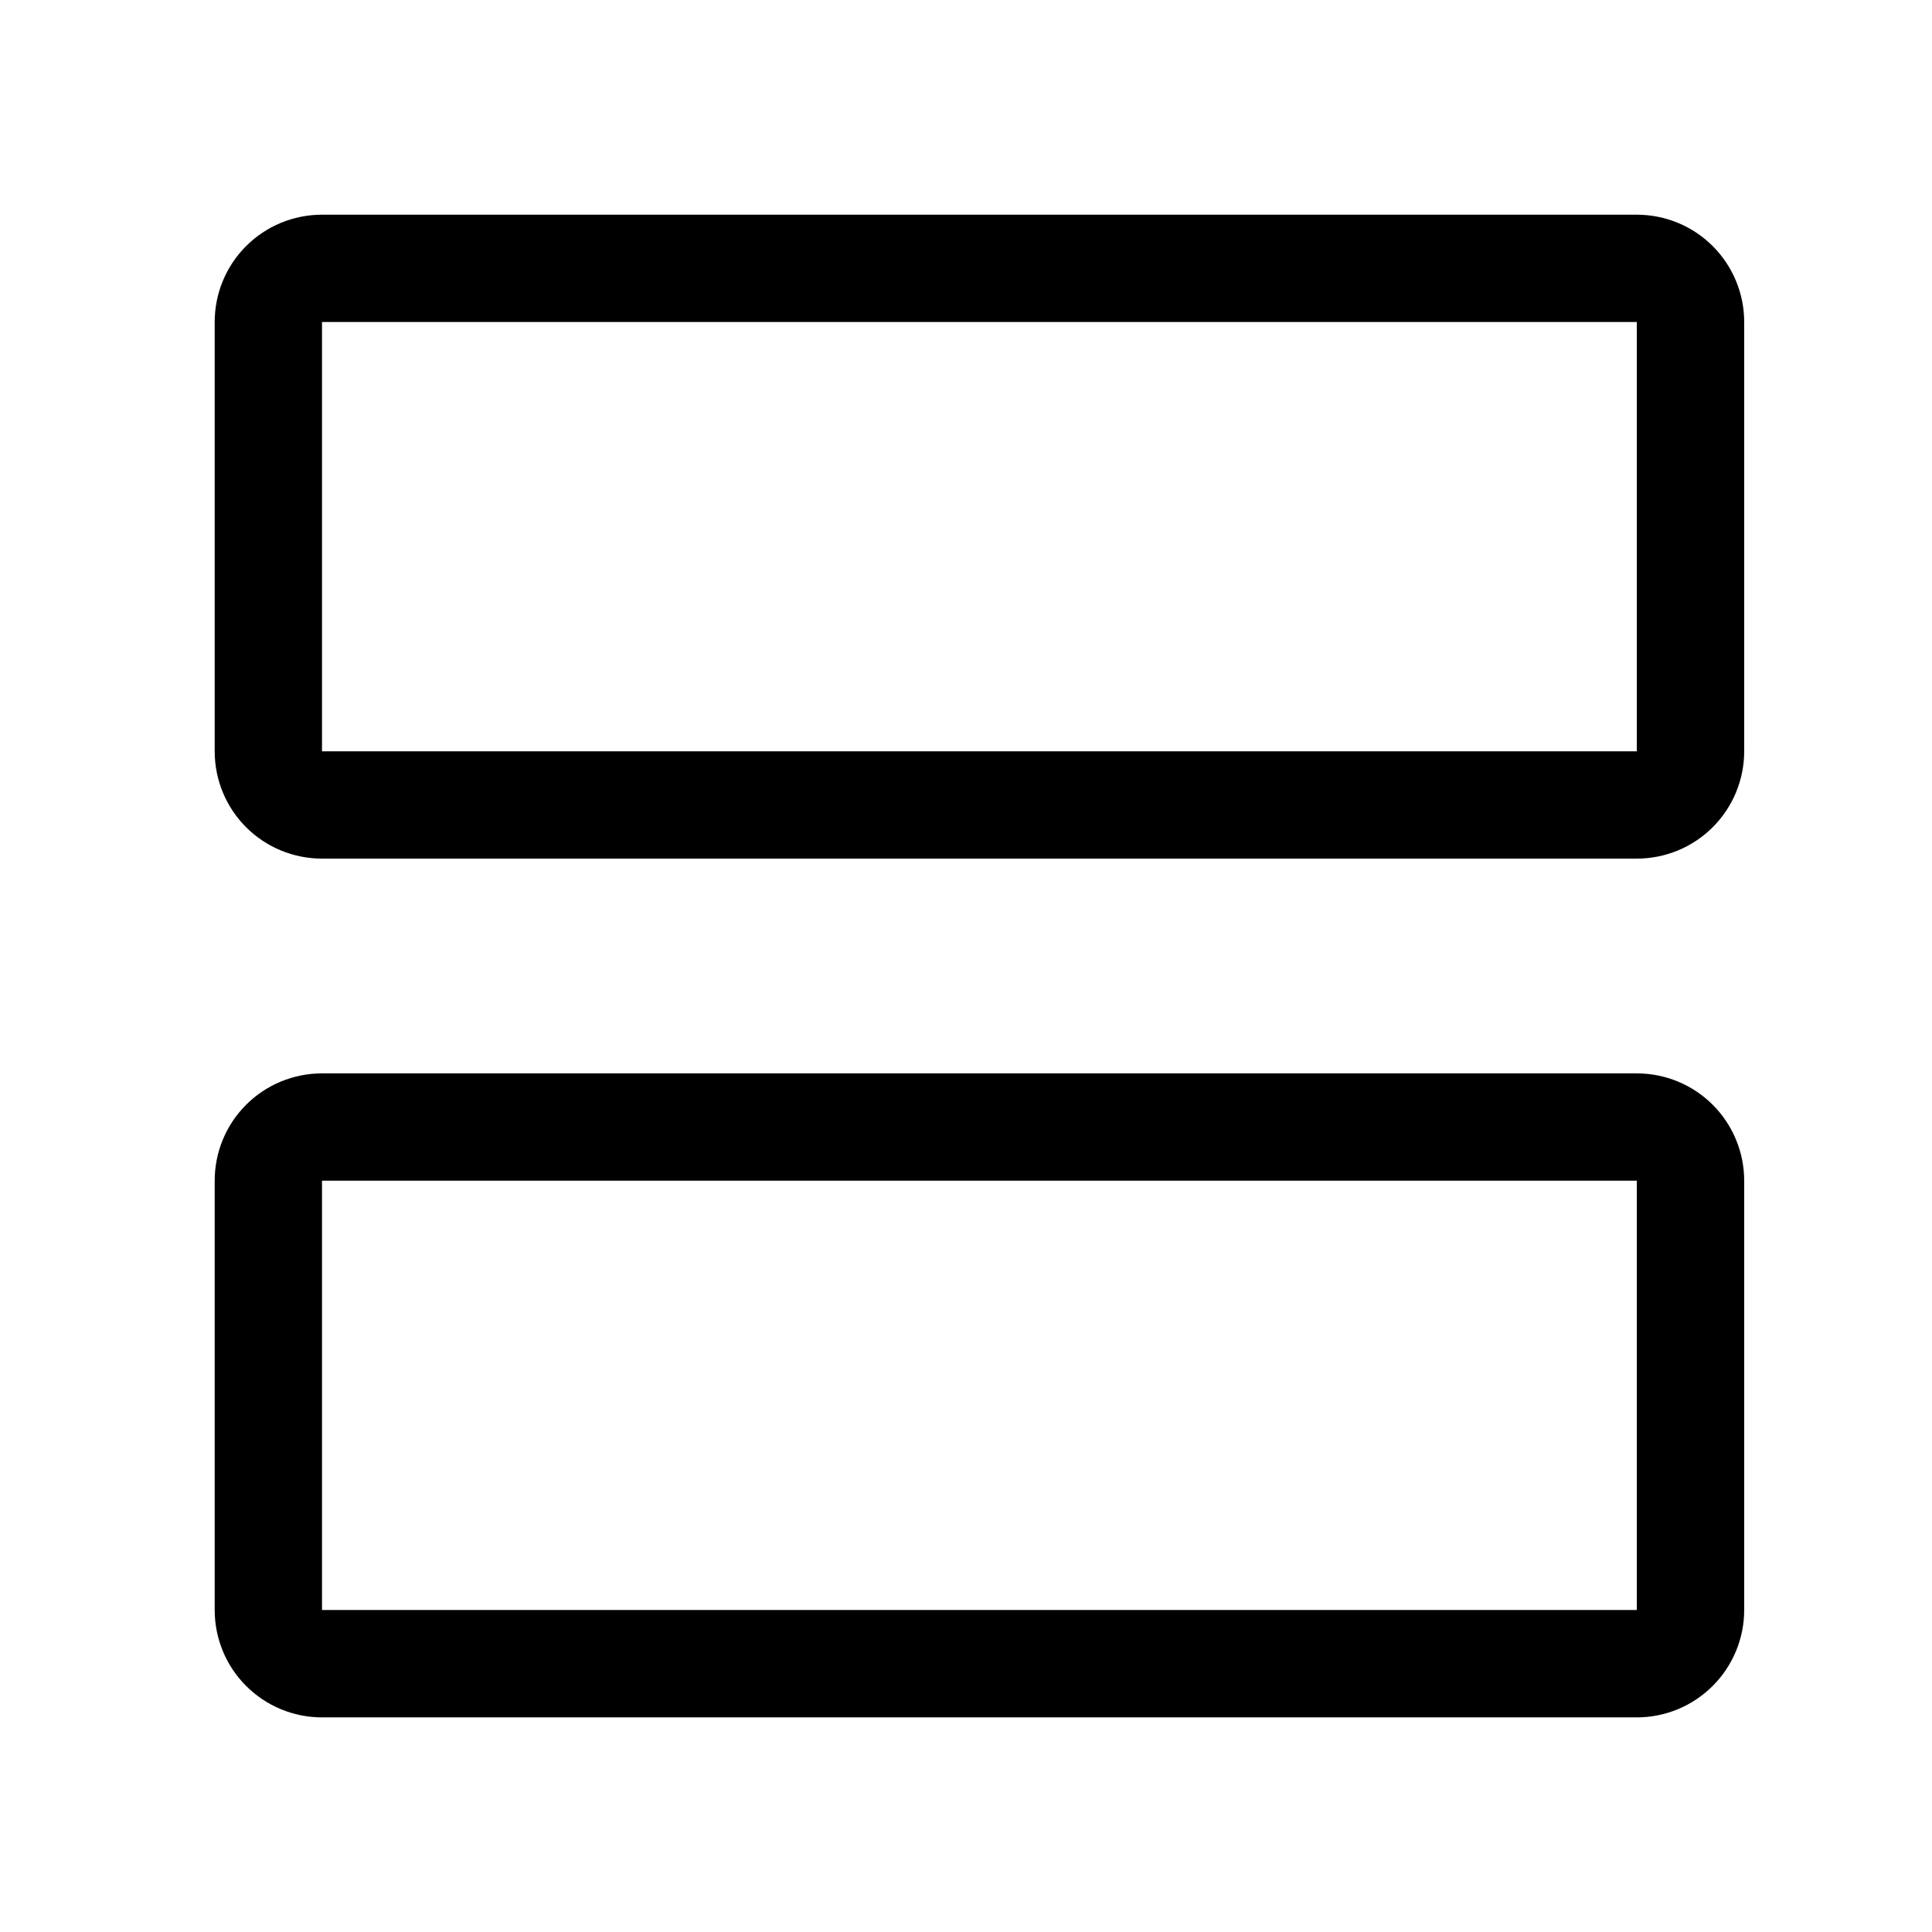 <svg width="24" height="24" viewBox="0 0 24 24" fill="none" xmlns="http://www.w3.org/2000/svg">
<g id="clarity:grid-view-line" clip-path="url(#clip0_1_1611)">
<path id="Vector" d="M20.333 2.667H4C3.646 2.667 3.307 2.807 3.057 3.057C2.807 3.307 2.667 3.646 2.667 4V9.333C2.667 9.687 2.807 10.026 3.057 10.276C3.307 10.526 3.646 10.666 4 10.666H20.333C20.687 10.666 21.026 10.526 21.276 10.276C21.526 10.026 21.667 9.687 21.667 9.333V4C21.667 3.646 21.526 3.307 21.276 3.057C21.026 2.807 20.687 2.667 20.333 2.667ZM4 9.333V4H20.333V9.333H4Z" fill="currentColor"/>
<path id="Vector_2" d="M20.333 13.334H4C3.646 13.334 3.307 13.474 3.057 13.724C2.807 13.974 2.667 14.313 2.667 14.667V20C2.667 20.354 2.807 20.693 3.057 20.943C3.307 21.193 3.646 21.334 4 21.334H20.333C20.687 21.334 21.026 21.193 21.276 20.943C21.526 20.693 21.667 20.354 21.667 20V14.667C21.667 14.313 21.526 13.974 21.276 13.724C21.026 13.474 20.687 13.334 20.333 13.334ZM4 20V14.667H20.333V20H4Z" fill="currentColor"/>
</g>
<defs>
<clipPath id="clip0_1_1611">
<rect width="24" height="24" fill="white"/>
</clipPath>
</defs>
</svg>
